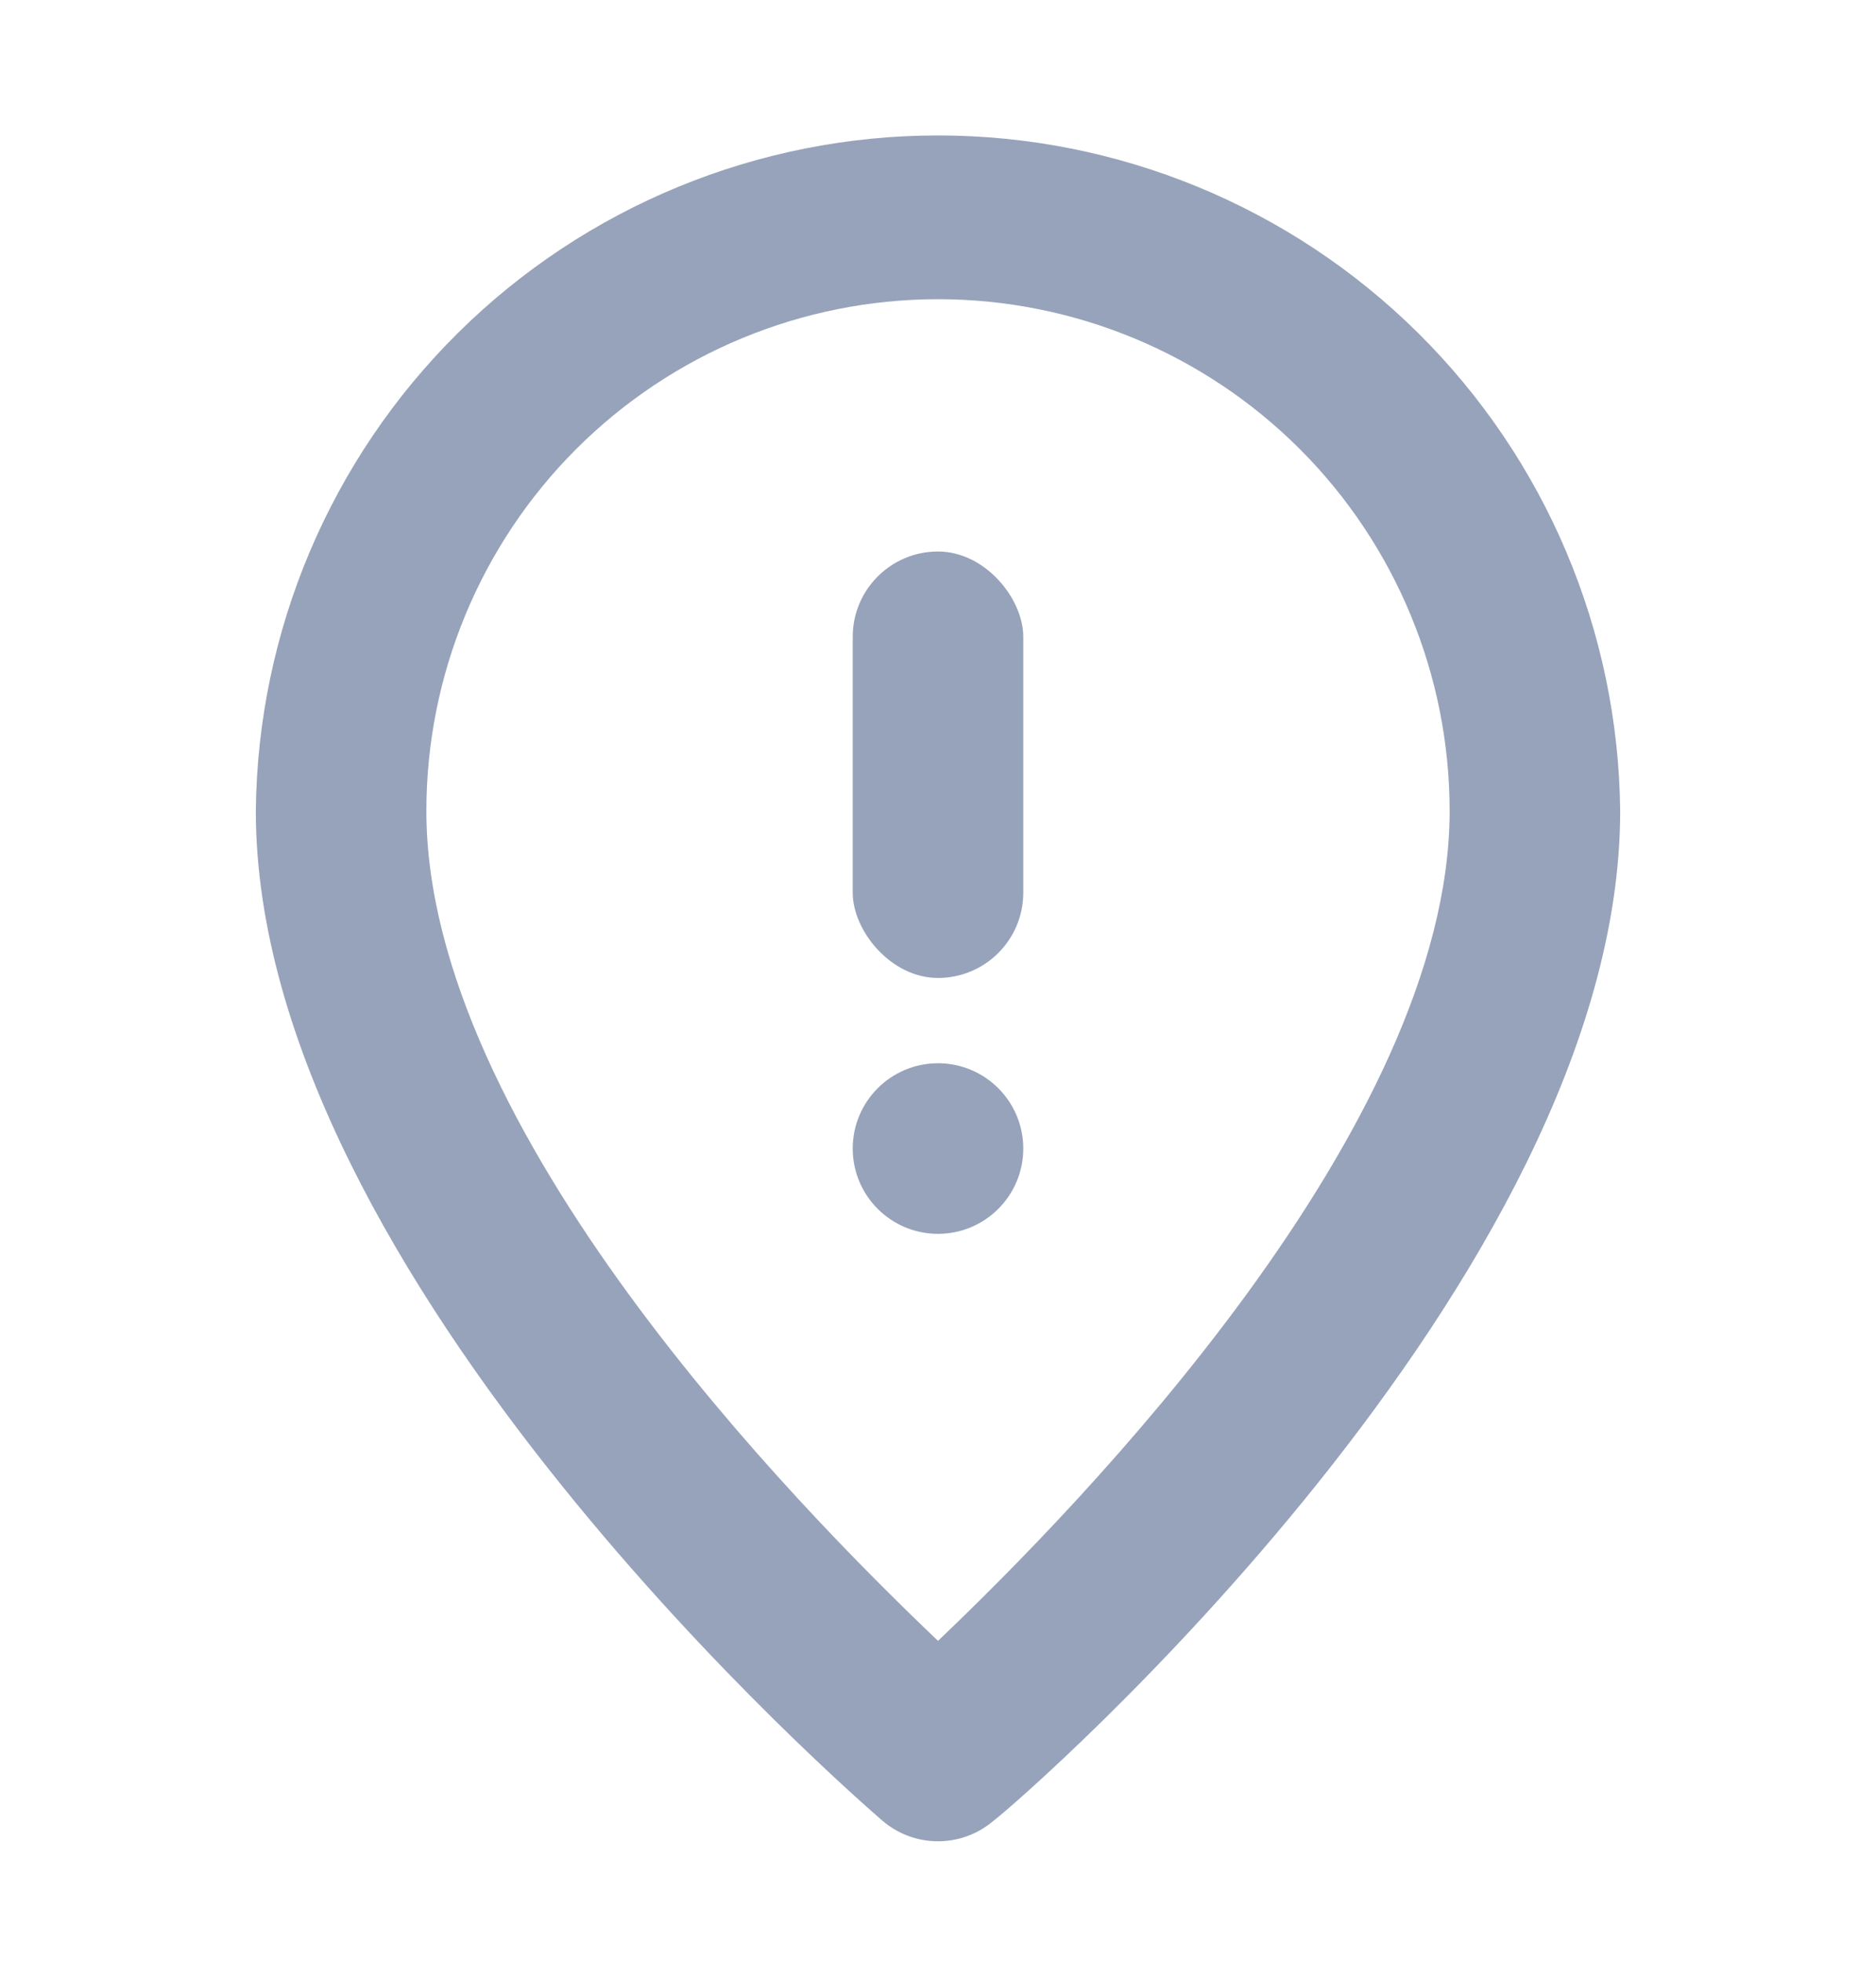 <svg width="22" height="23" viewBox="0 0 22 23" fill="none" xmlns="http://www.w3.org/2000/svg">
<path d="M11 1.588C8.892 1.588 6.869 2.42 5.371 3.903C3.873 5.386 3.021 7.4 3 9.508C3 14.988 10.05 21.088 10.35 21.348C10.531 21.503 10.762 21.588 11 21.588C11.238 21.588 11.469 21.503 11.65 21.348C12 21.088 19 14.988 19 9.508C18.979 7.4 18.127 5.386 16.629 3.903C15.131 2.42 13.108 1.588 11 1.588ZM11 19.238C9.33 17.648 5 13.238 5 9.508C5 7.917 5.632 6.39 6.757 5.265C7.883 4.14 9.409 3.508 11 3.508C12.591 3.508 14.117 4.14 15.243 5.265C16.368 6.39 17 7.917 17 9.508C17 13.208 12.67 17.648 11 19.238Z" fill="#97A3BA"/>
<rect x="10" y="6.466" width="2" height="5" rx="1" fill="#97A3BA"/>
<circle cx="11" cy="13.466" r="1" fill="#97A3BA"/>
</svg>
